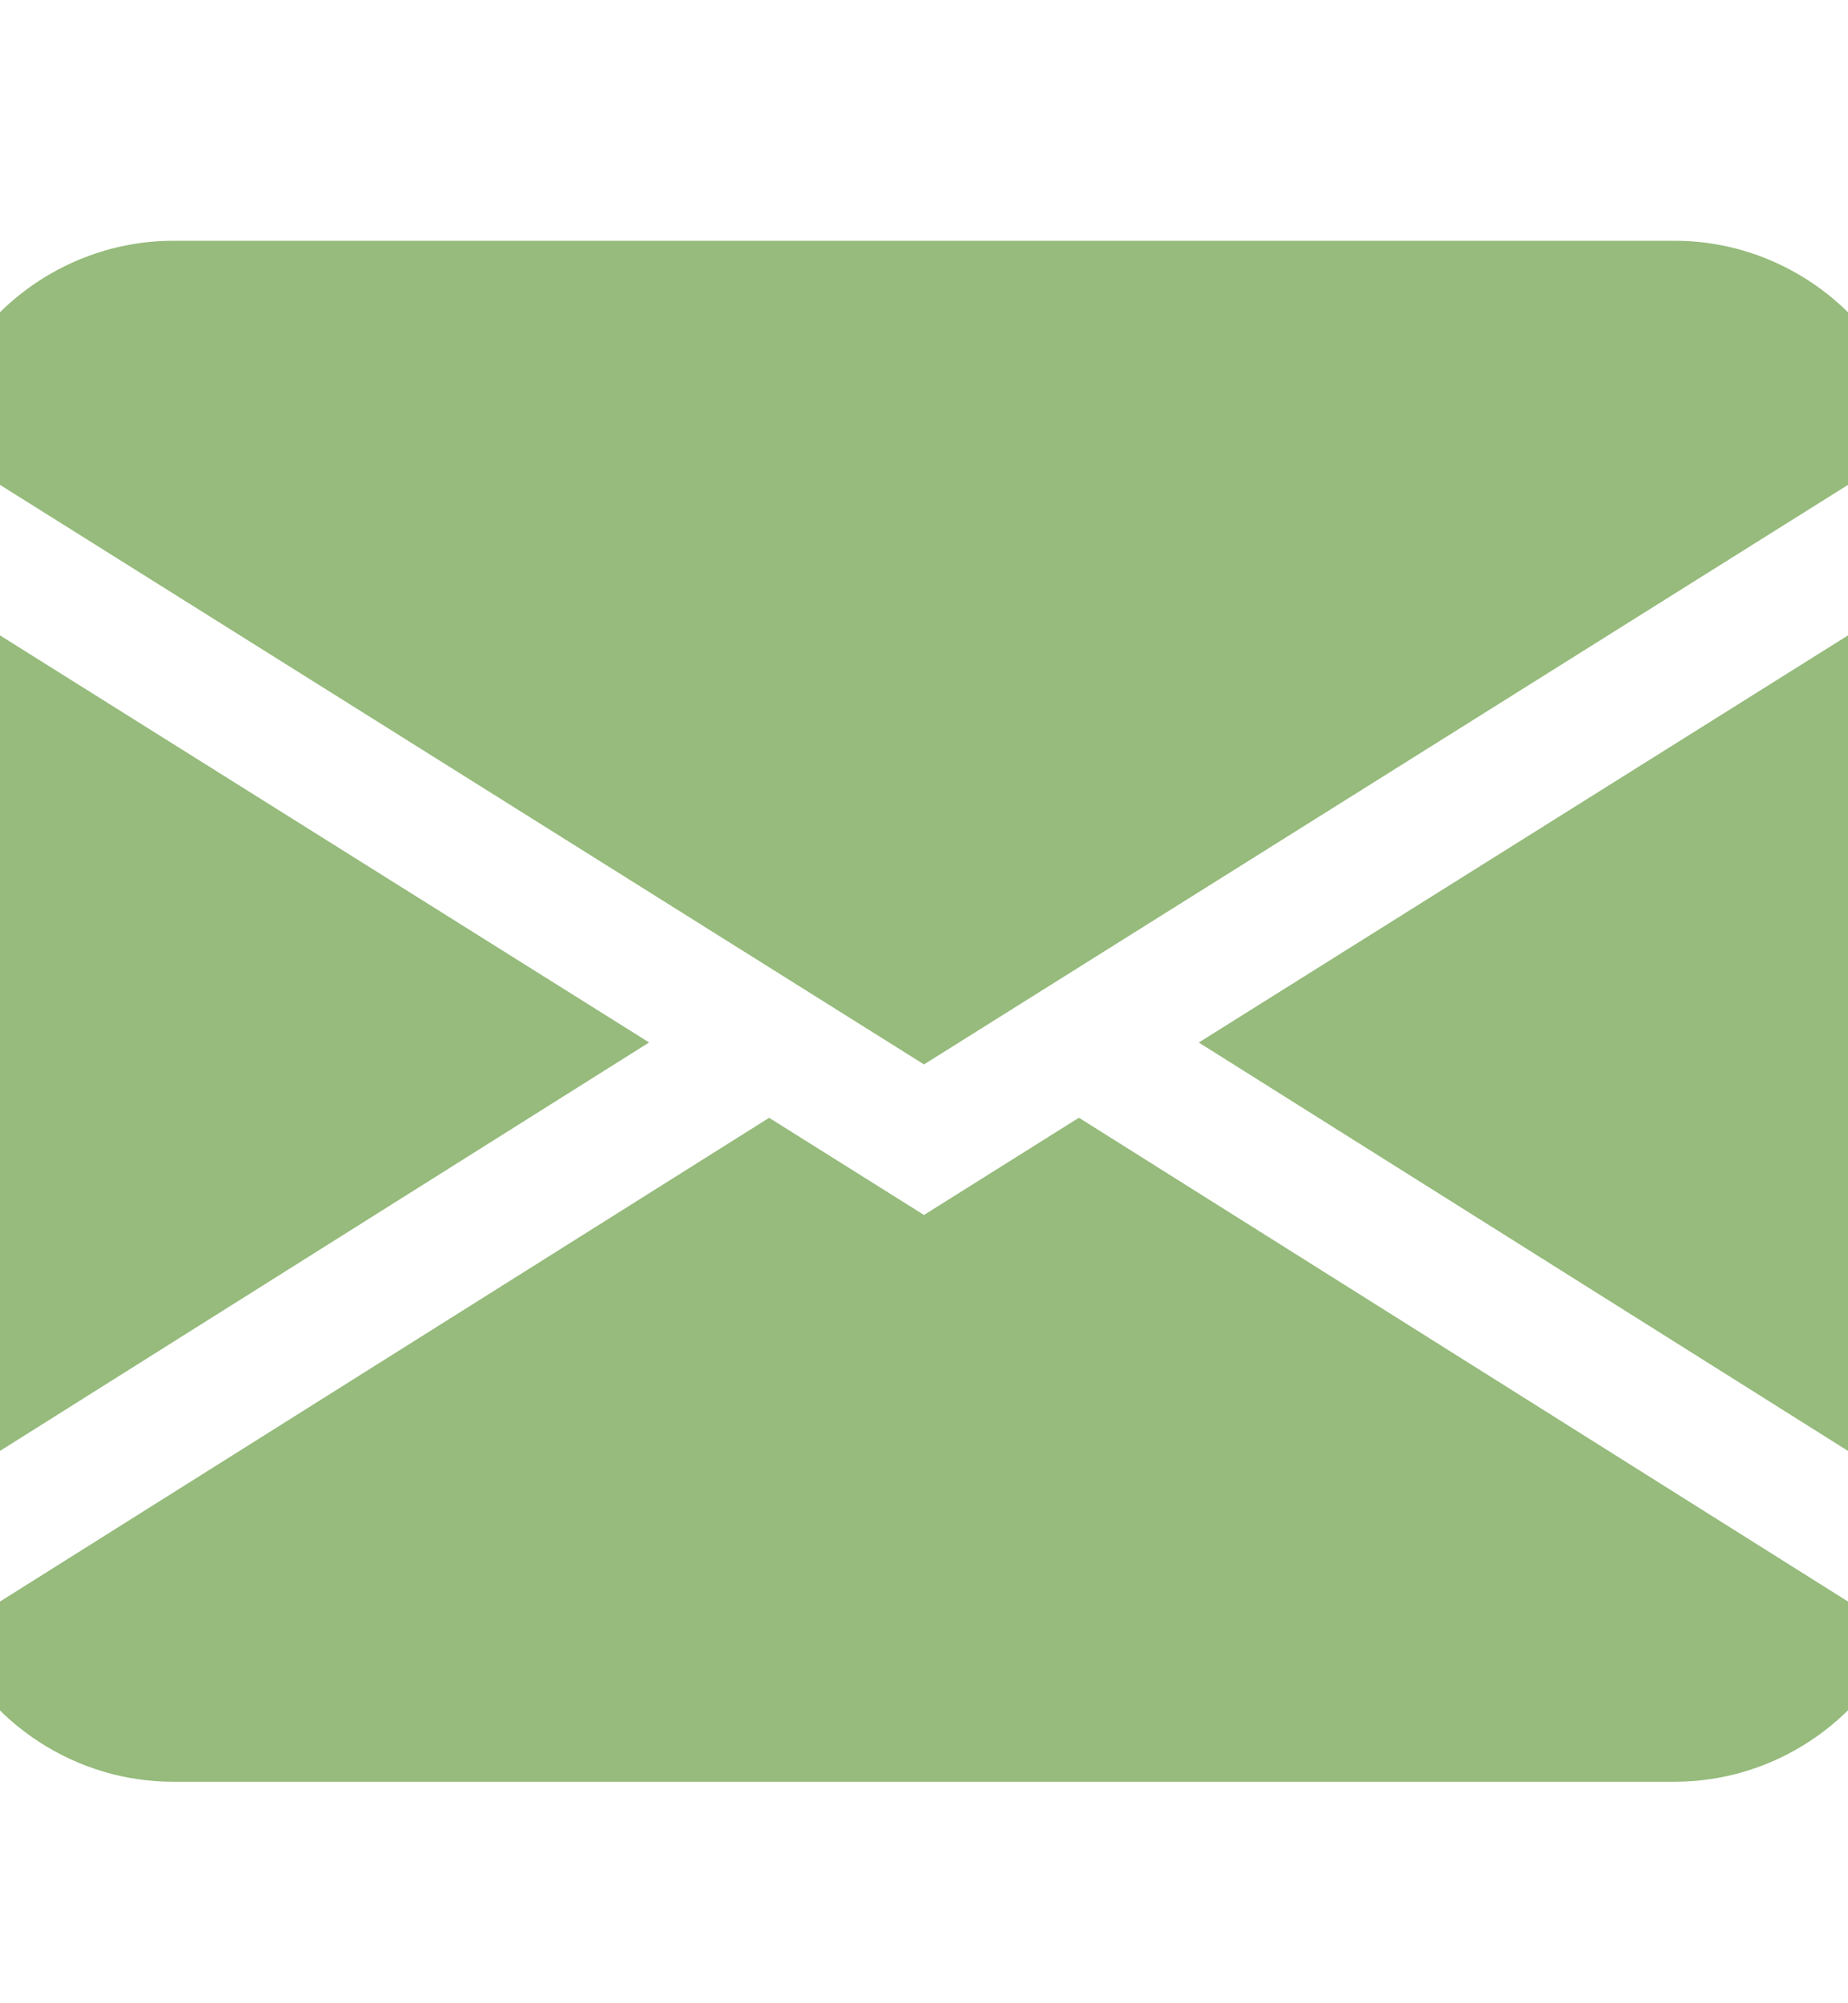 <svg width="24" height="26" viewBox="0 0 24 26" fill="none" xmlns="http://www.w3.org/2000/svg">
<g clip-path="url(#clip0_1_557)">
<path fill-rule="evenodd" clip-rule="evenodd" d="M-0.919 5.717C-0.755 4.981 -0.352 4.323 0.223 3.852C0.799 3.382 1.514 3.125 2.25 3.125H21.75C22.486 3.125 23.201 3.382 23.776 3.852C24.352 4.323 24.755 4.981 24.919 5.717L12 13.815L-0.919 5.717ZM-1 7.62V19.46L8.43 13.53L-1 7.62ZM9.987 14.509L-0.69 21.22C-0.426 21.791 -0.01 22.273 0.511 22.61C1.031 22.947 1.634 23.126 2.25 23.125H21.75C22.366 23.125 22.968 22.946 23.488 22.609C24.009 22.271 24.425 21.789 24.688 21.219L14.012 14.507L12 15.769L9.987 14.507V14.509ZM15.57 13.532L25 19.46V7.62L15.57 13.53V13.532Z" fill="#96BB7C"/>
</g>
<defs>
<clipPath id="clip0_1_557">
<rect width="24" height="26" fill="white"/>
</clipPath>
</defs>
</svg>
